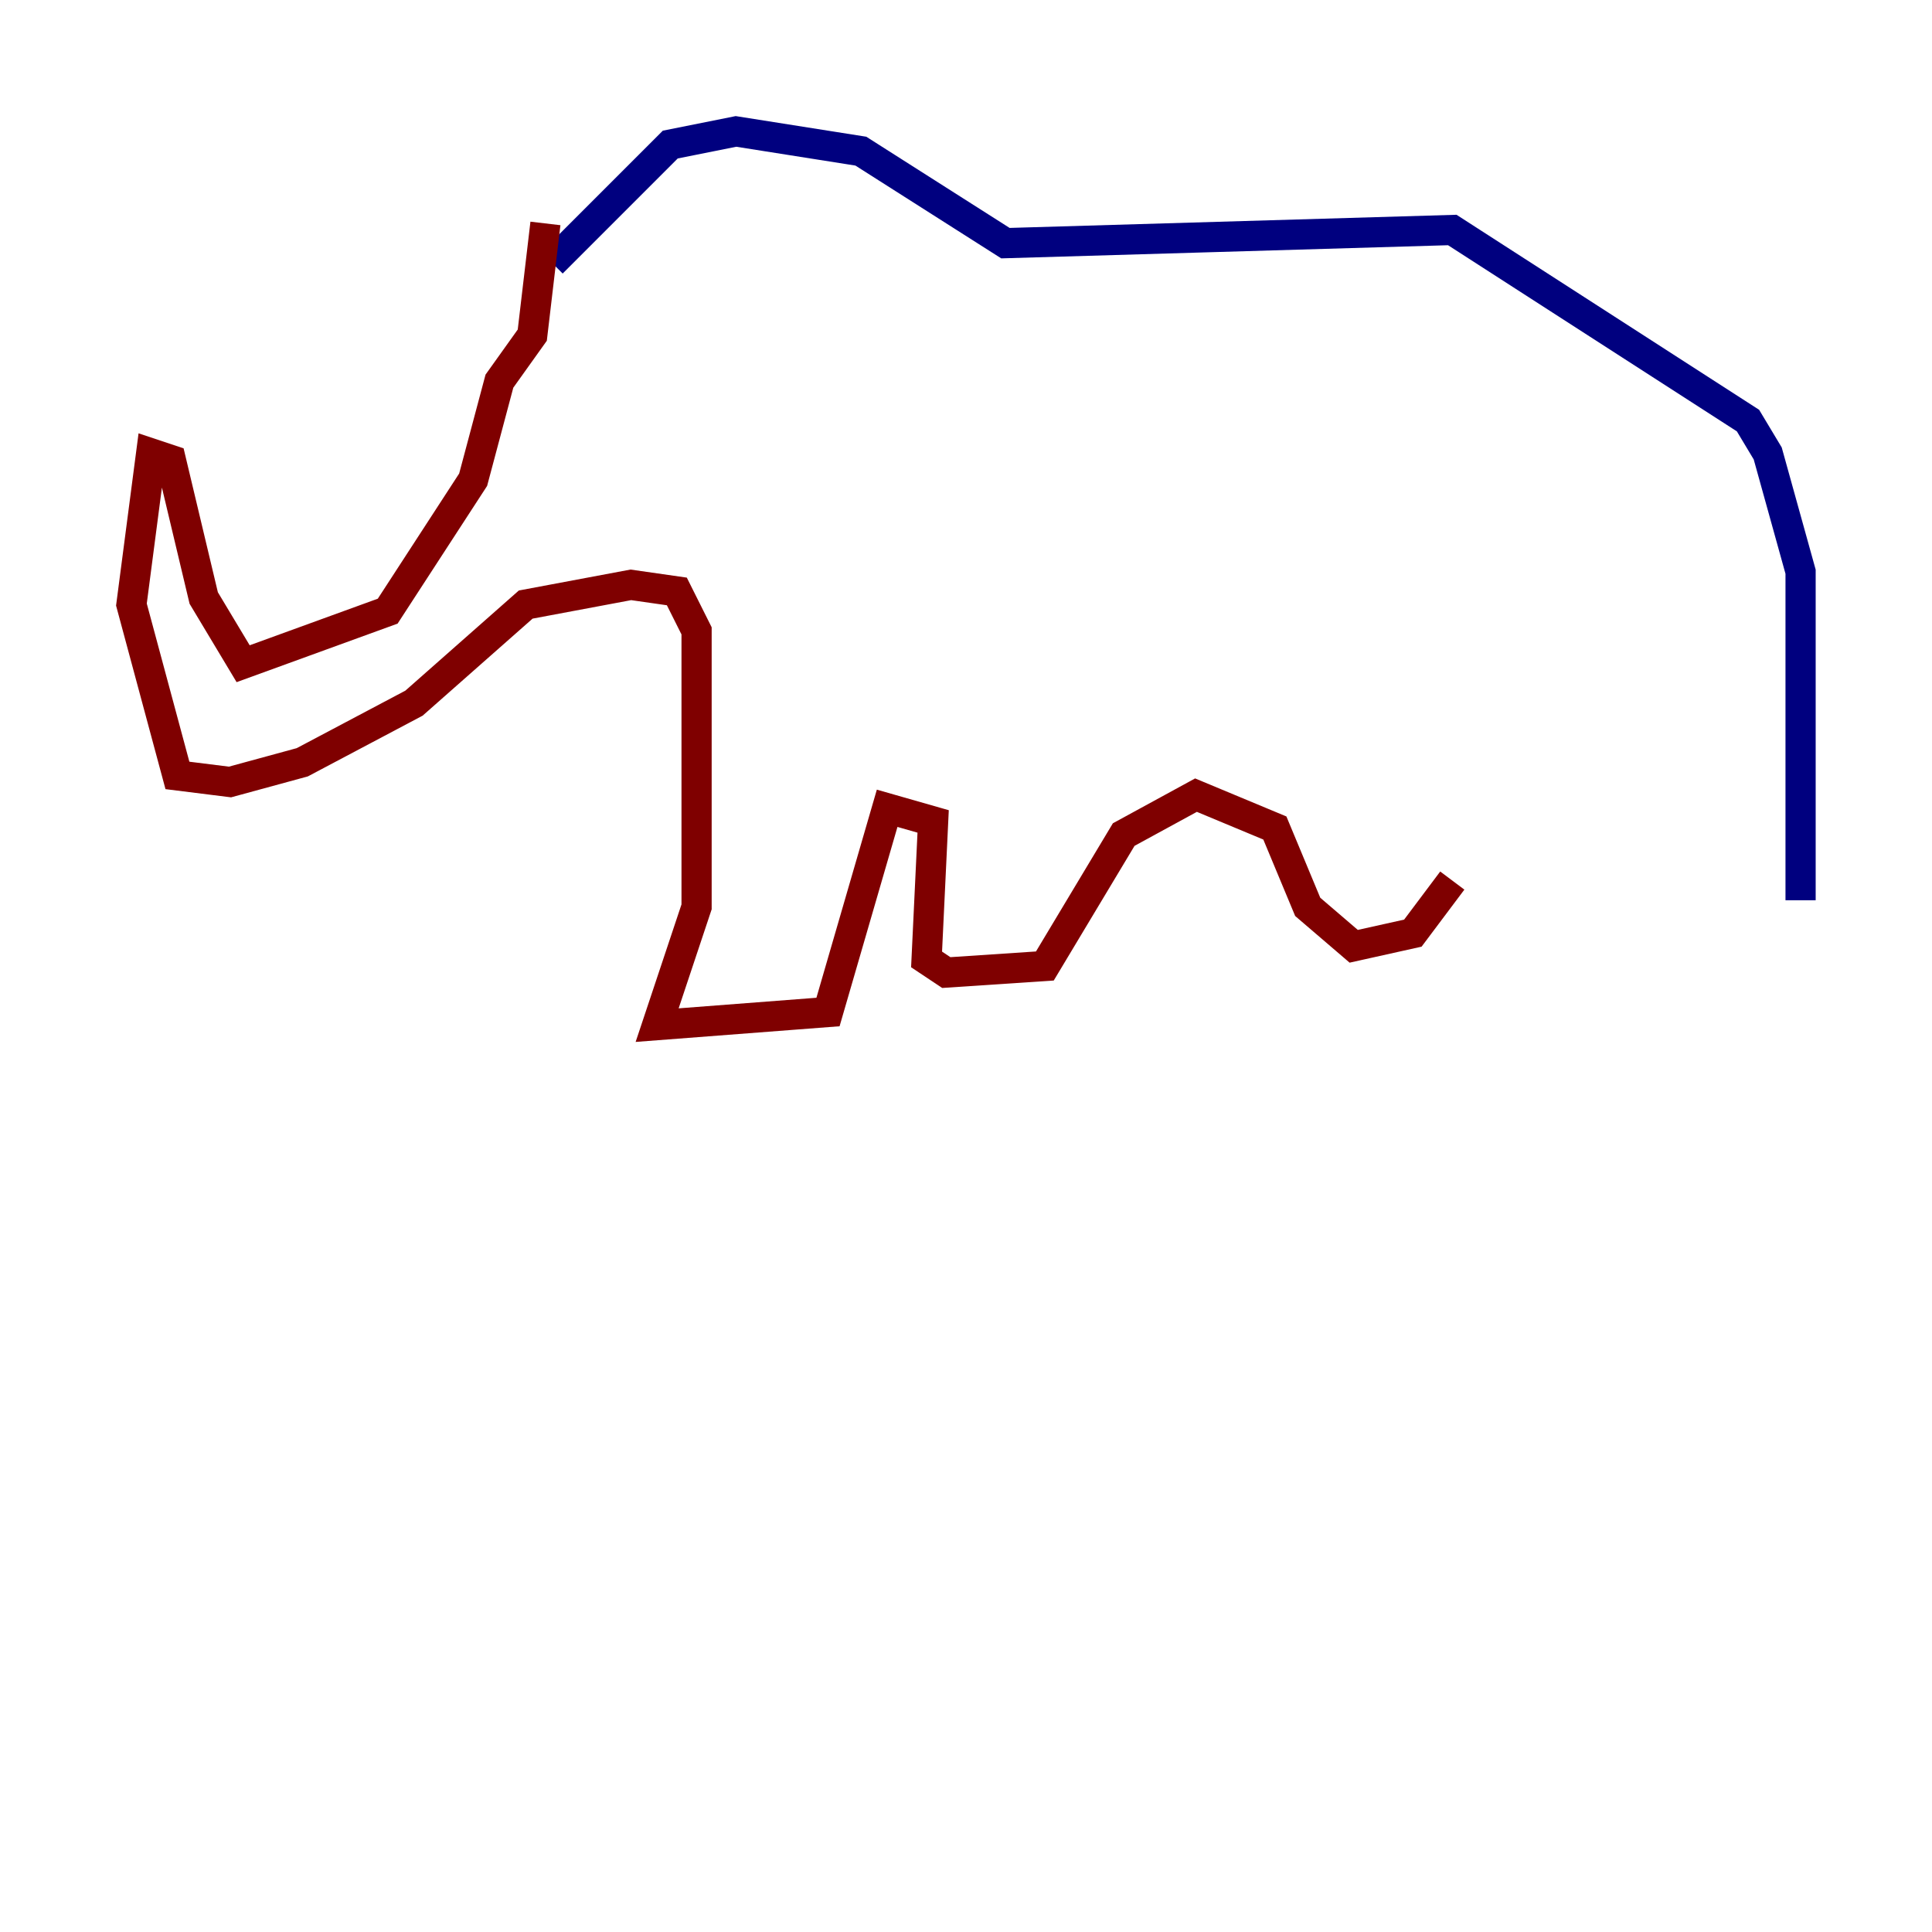 <?xml version="1.0" encoding="utf-8" ?>
<svg baseProfile="tiny" height="128" version="1.2" viewBox="0,0,128,128" width="128" xmlns="http://www.w3.org/2000/svg" xmlns:ev="http://www.w3.org/2001/xml-events" xmlns:xlink="http://www.w3.org/1999/xlink"><defs /><polyline fill="none" points="36.571,17.415 44.408,9.578 48.762,8.707 57.034,10.014 66.612,16.109 96.218,15.238 115.809,27.864 117.116,30.041 119.293,37.878 119.293,59.646" stroke="#00007f" stroke-width="2" /><polyline fill="none" points="36.136,14.803 35.265,22.204 33.088,25.252 31.347,31.782 25.687,40.49 16.109,43.973 13.497,39.619 11.32,30.476 10.014,30.041 8.707,40.054 11.755,51.374 15.238,51.809 20.027,50.503 27.429,46.585 34.83,40.054 41.796,38.748 44.843,39.184 46.15,41.796 46.15,60.082 43.537,67.918 54.857,67.048 58.776,53.551 61.823,54.422 61.388,63.565 62.694,64.435 69.225,64.0 74.449,55.292 79.238,52.68 84.463,54.857 86.639,60.082 89.687,62.694 93.605,61.823 96.218,58.34" stroke="#7f0000" stroke-width="2" /></svg>